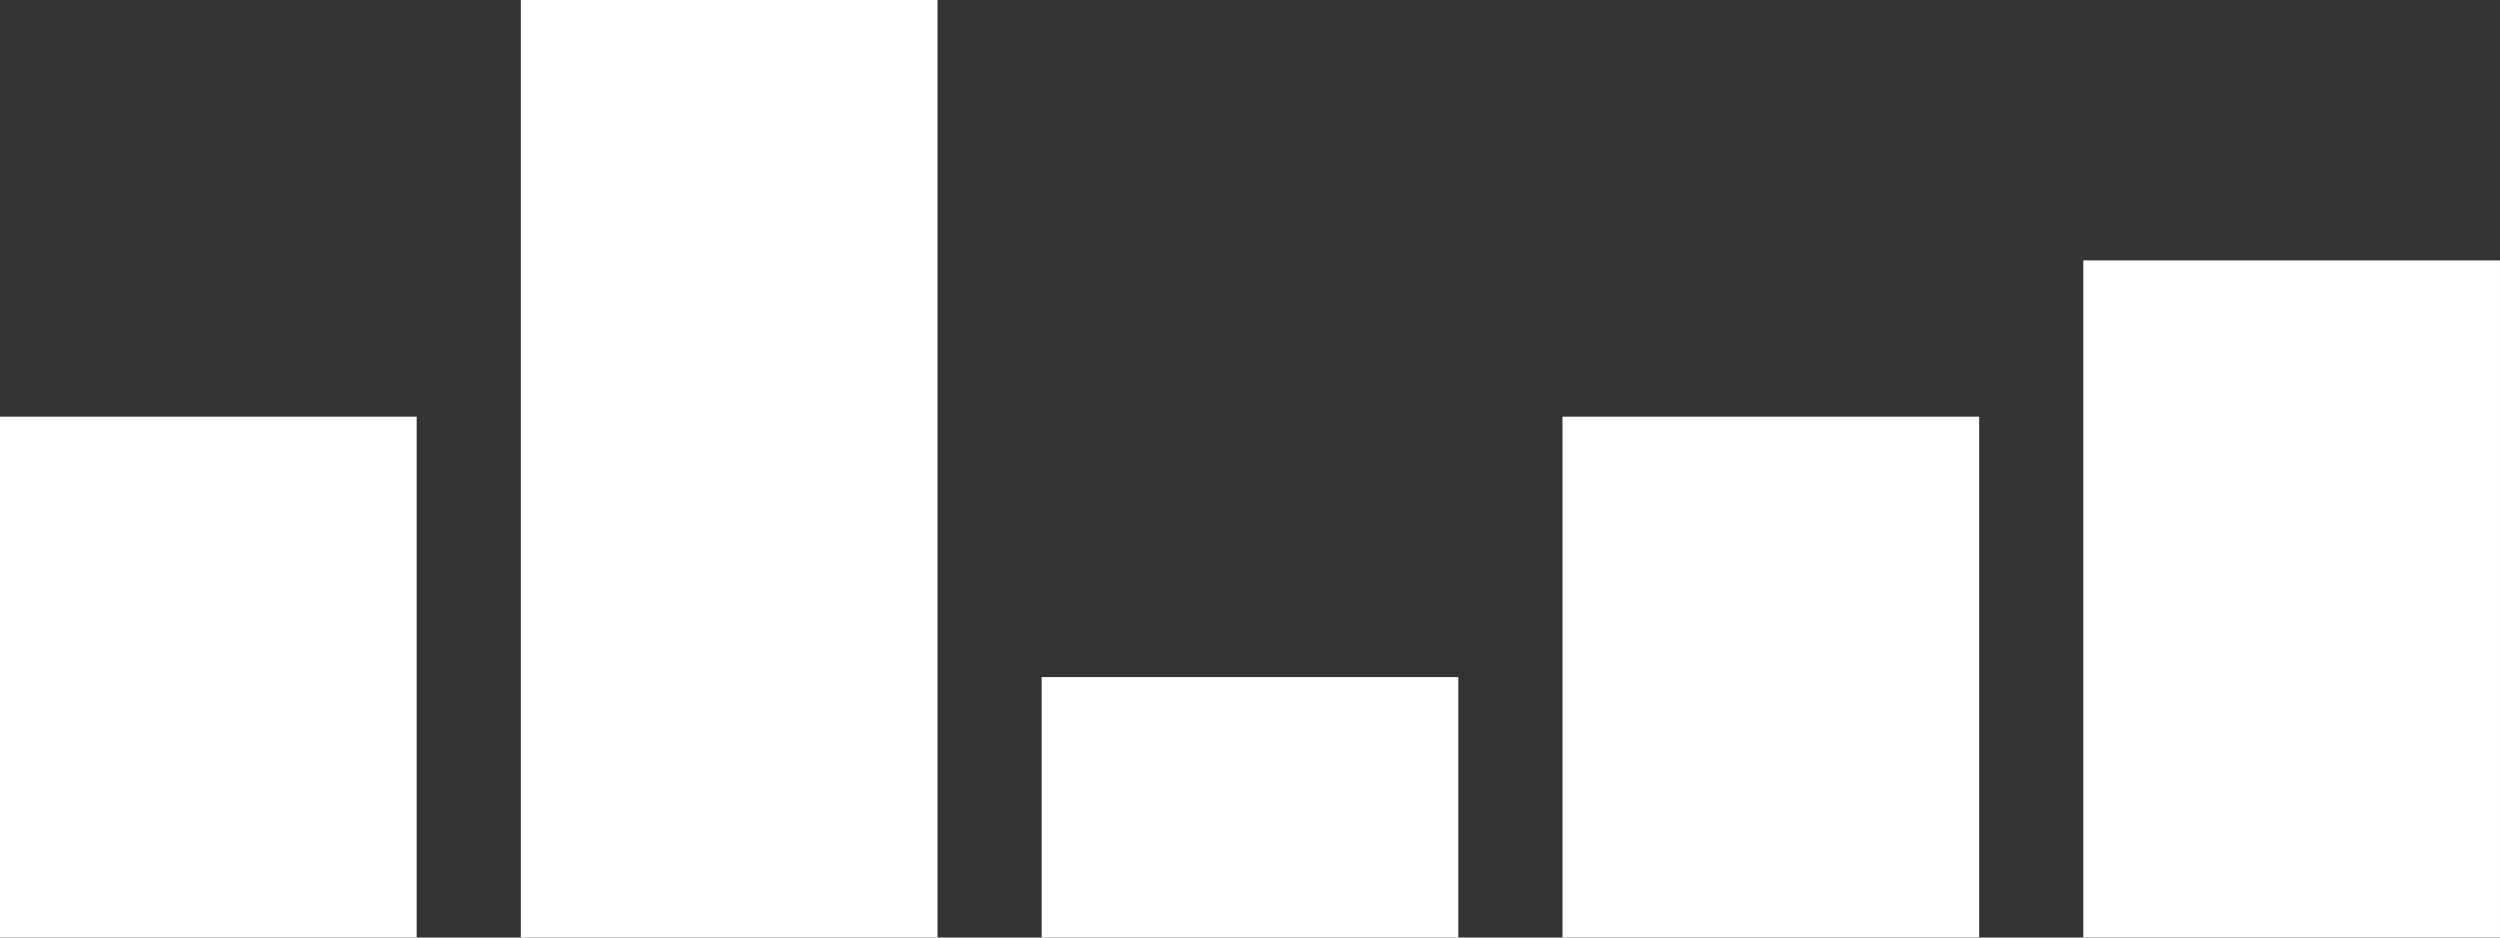 <svg xmlns="http://www.w3.org/2000/svg" width="48" height="18" viewBox="0 0 48 18">
  <rect x="0" y="0" width="48" height="18" fill="#333333" stroke="none"/>
<defs>
    <style>
      .cls-1 {
        fill: #fff;
        fill-rule: evenodd;
      }
    </style>
  </defs>
  <path id="Rectangle_18_copy_4" data-name="Rectangle 18 copy 4" class="cls-1" d="M1125,504h8v10h-8V504Zm10-8h8v18h-8V496Zm10,13h8v5h-8v-5Zm10-5h8v10h-8V504Zm10-3h8v13h-8V501Z" transform="translate(-1125 -496)"/>
</svg>
